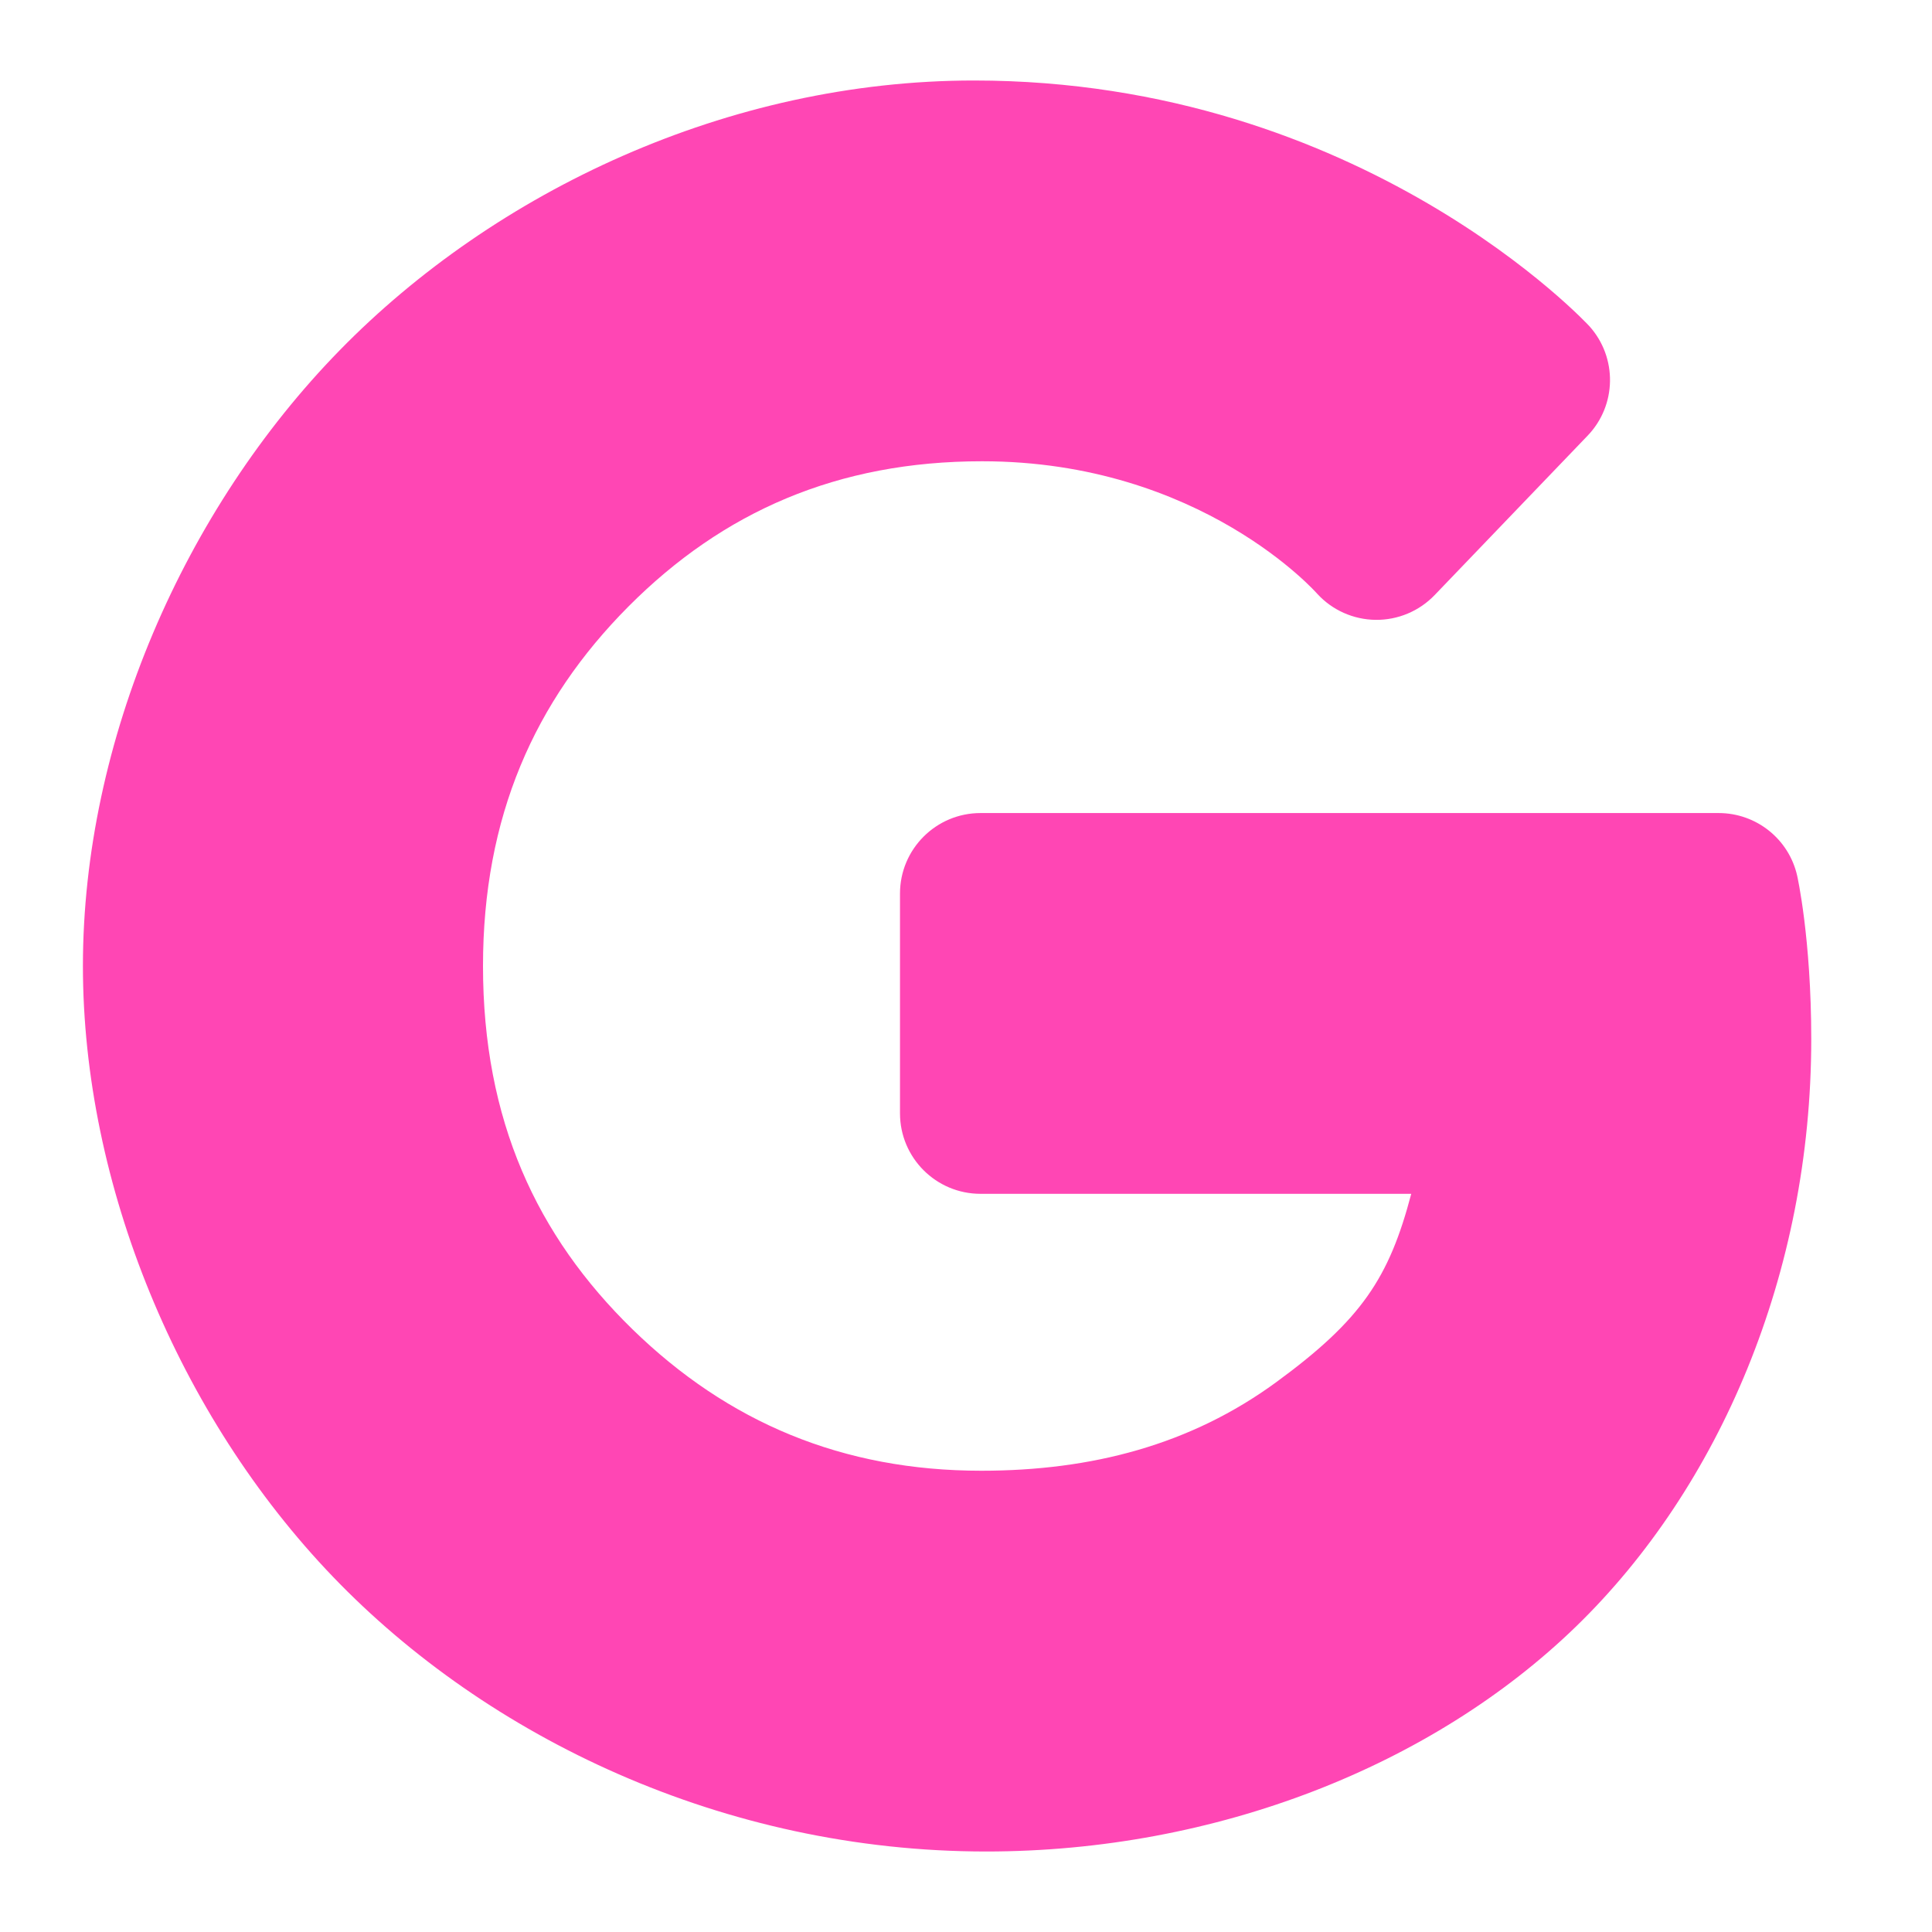 <svg viewBox="0 0 24 24" xmlns="http://www.w3.org/2000/svg"><path fill="rgb(255, 70, 180)" d="m22.5 12.91c0 2.907-1.14 5.566-2.922 7.295-1.781 1.728-4.469 2.795-7.328 2.795-3.263 0-6.201-1.42-8.115-3.414-1.92-2-3.105-4.87-3.105-7.586 0-2.801 1.259-5.673 3.19-7.649 1.928-1.973 4.825-3.351 7.88-3.351 4.832 0 7.644 3.052 7.644 3.052.35.39.34.983-.022 1.36l-1.9 1.98c-.192.2-.457.311-.733.308s-.539-.12-.725-.323c0 0-1.442-1.647-4.164-1.647-1.799 0-3.22.627-4.392 1.803-1.172 1.178-1.808 2.618-1.808 4.467 0 1.915.666 3.351 1.857 4.513 1.188 1.158 2.612 1.757 4.333 1.757 1.372 0 2.599-.322 3.661-1.098 1.064-.778 1.405-1.298 1.68-2.342h-5.351c-.552 0-1-.448-1-1v-2.73c0-.552.448-1 1-1h9.17c.467 0 .872.323.975.778 0 0 .175.771.175 2.032z" stroke-linecap="round" stroke-linejoin="round" stroke-width="2"/></svg>